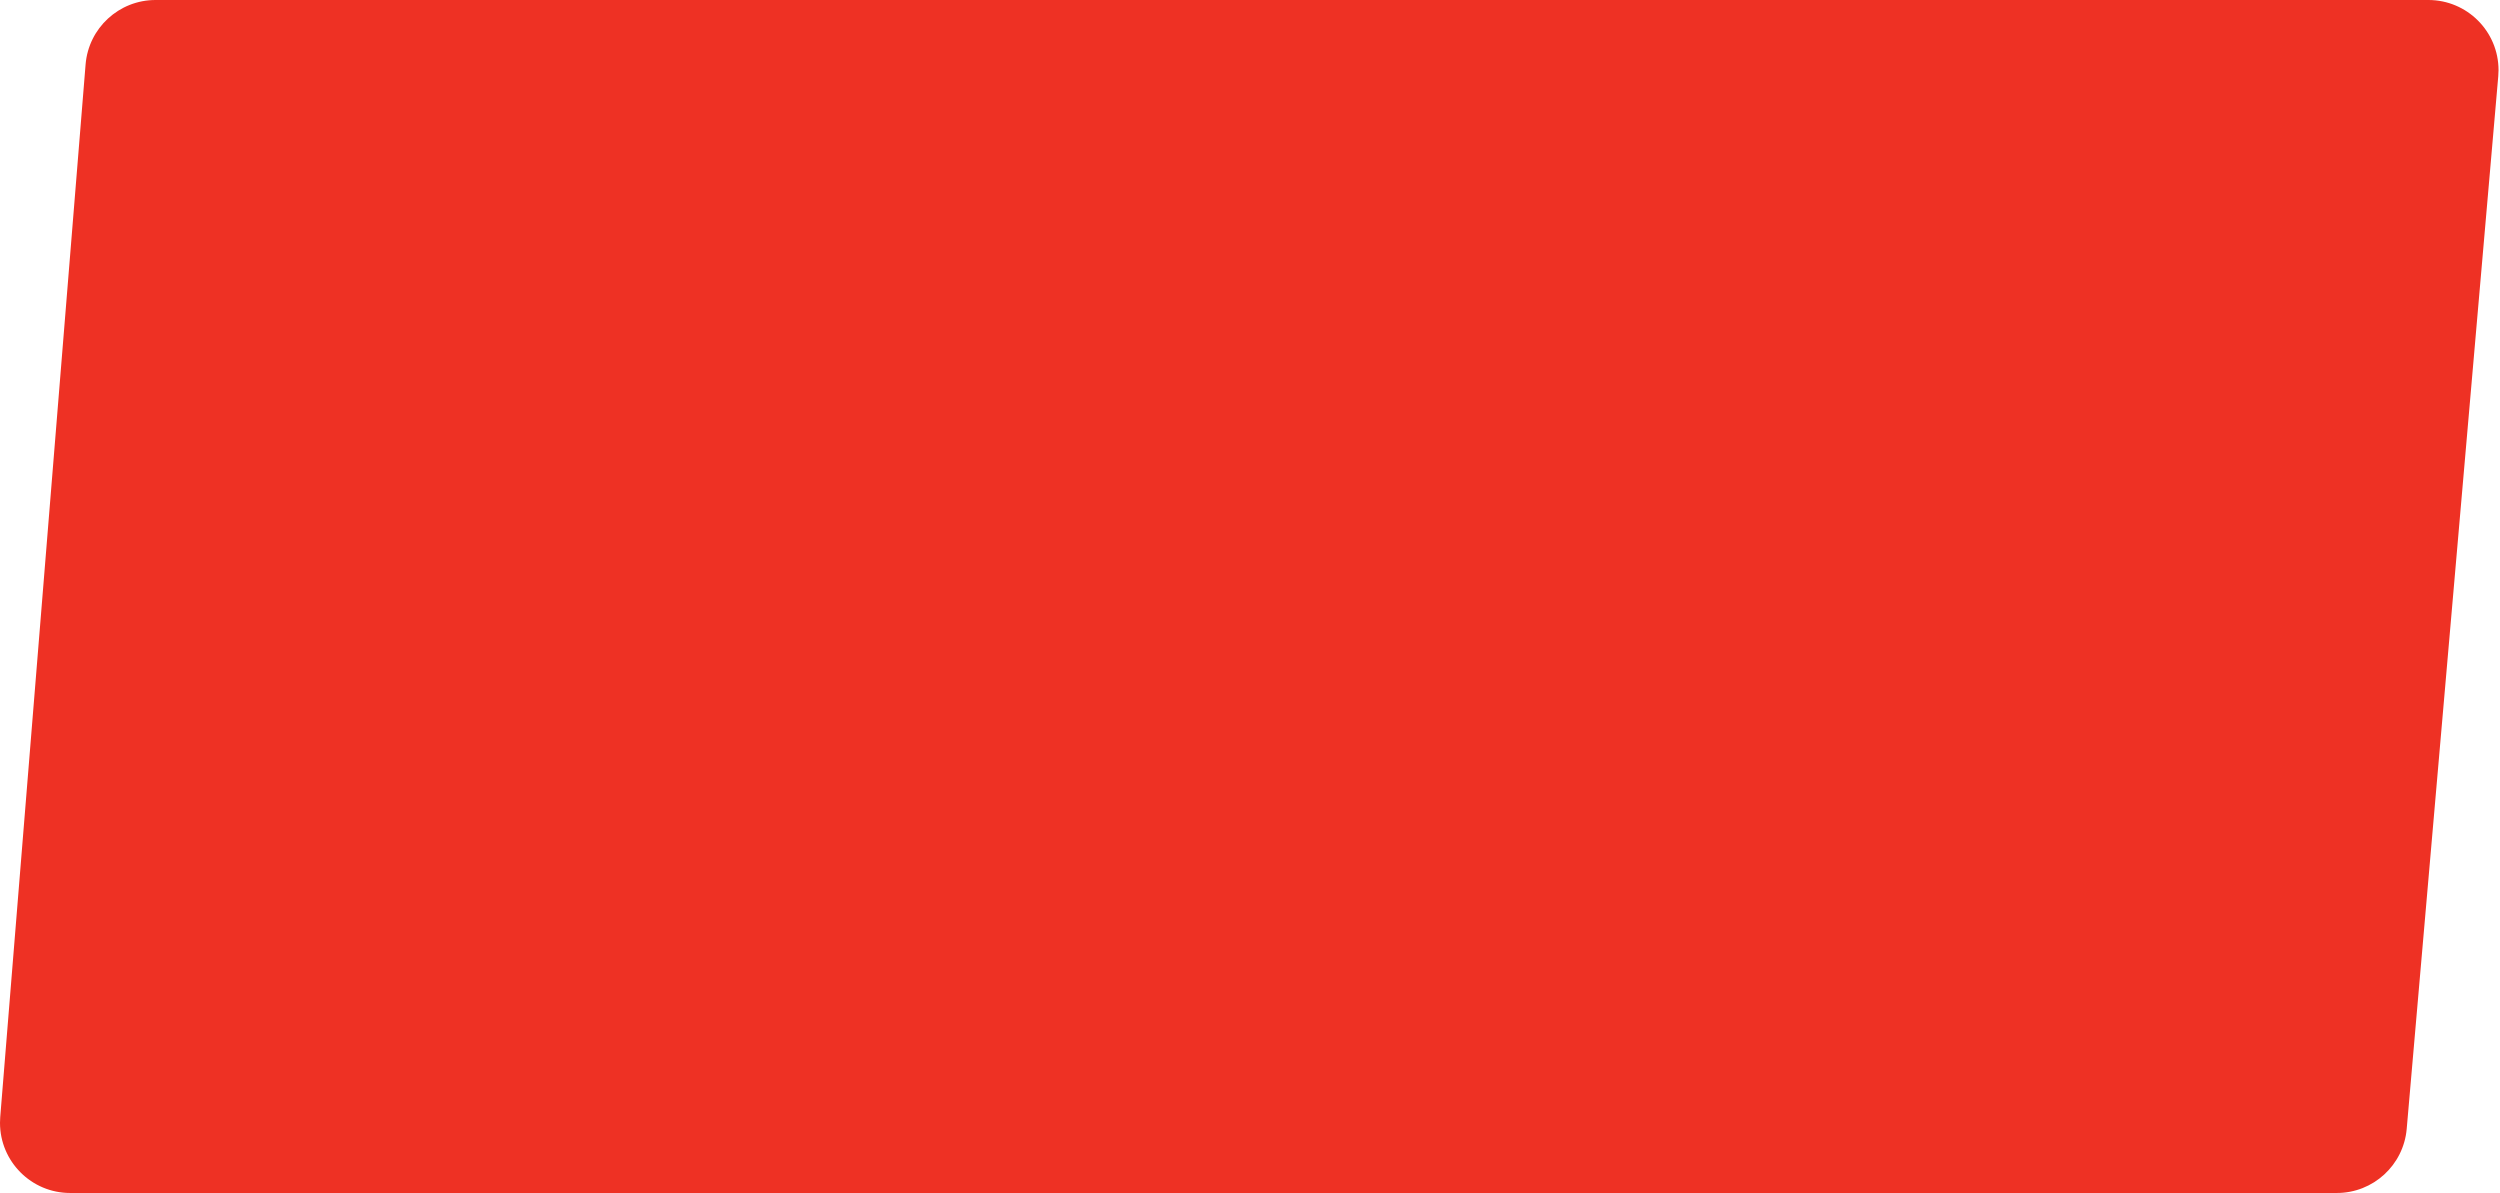<?xml version="1.0" encoding="UTF-8"?>
<svg width="285px" height="136px" viewBox="0 0 285 136" version="1.1" xmlns="http://www.w3.org/2000/svg" xmlns:xlink="http://www.w3.org/1999/xlink">
    <!-- Generator: Sketch 52.4 (67378) - http://www.bohemiancoding.com/sketch -->
    <title>Rectangle</title>
    <desc>Created with Sketch.</desc>
    <g id="Page-1" stroke="none" stroke-width="1" fill="none" fill-rule="evenodd">
        <g id="Intro-screen" transform="translate(-18, -162)" fill="#EE3124" fill-rule="nonzero">
            <g id="Group-4" transform="translate(18, 150)">
                <path d="M17.731,12 L276.832,12 C281.25,12 284.832,15.582 284.832,20 C284.832,20.231 284.822,20.463 284.802,20.693 L274.364,140.693 C274.004,144.827 270.544,148 266.394,148 L8,148 C3.582,148 5.41083001e-16,144.418 0,140 C-2.64282892e-17,139.784 0.009,139.568 0.026,139.353 L9.757,19.353 C10.094,15.199 13.564,12 17.731,12 Z" id="Rectangle"></path>
            </g>
        </g>
    </g>
</svg>
